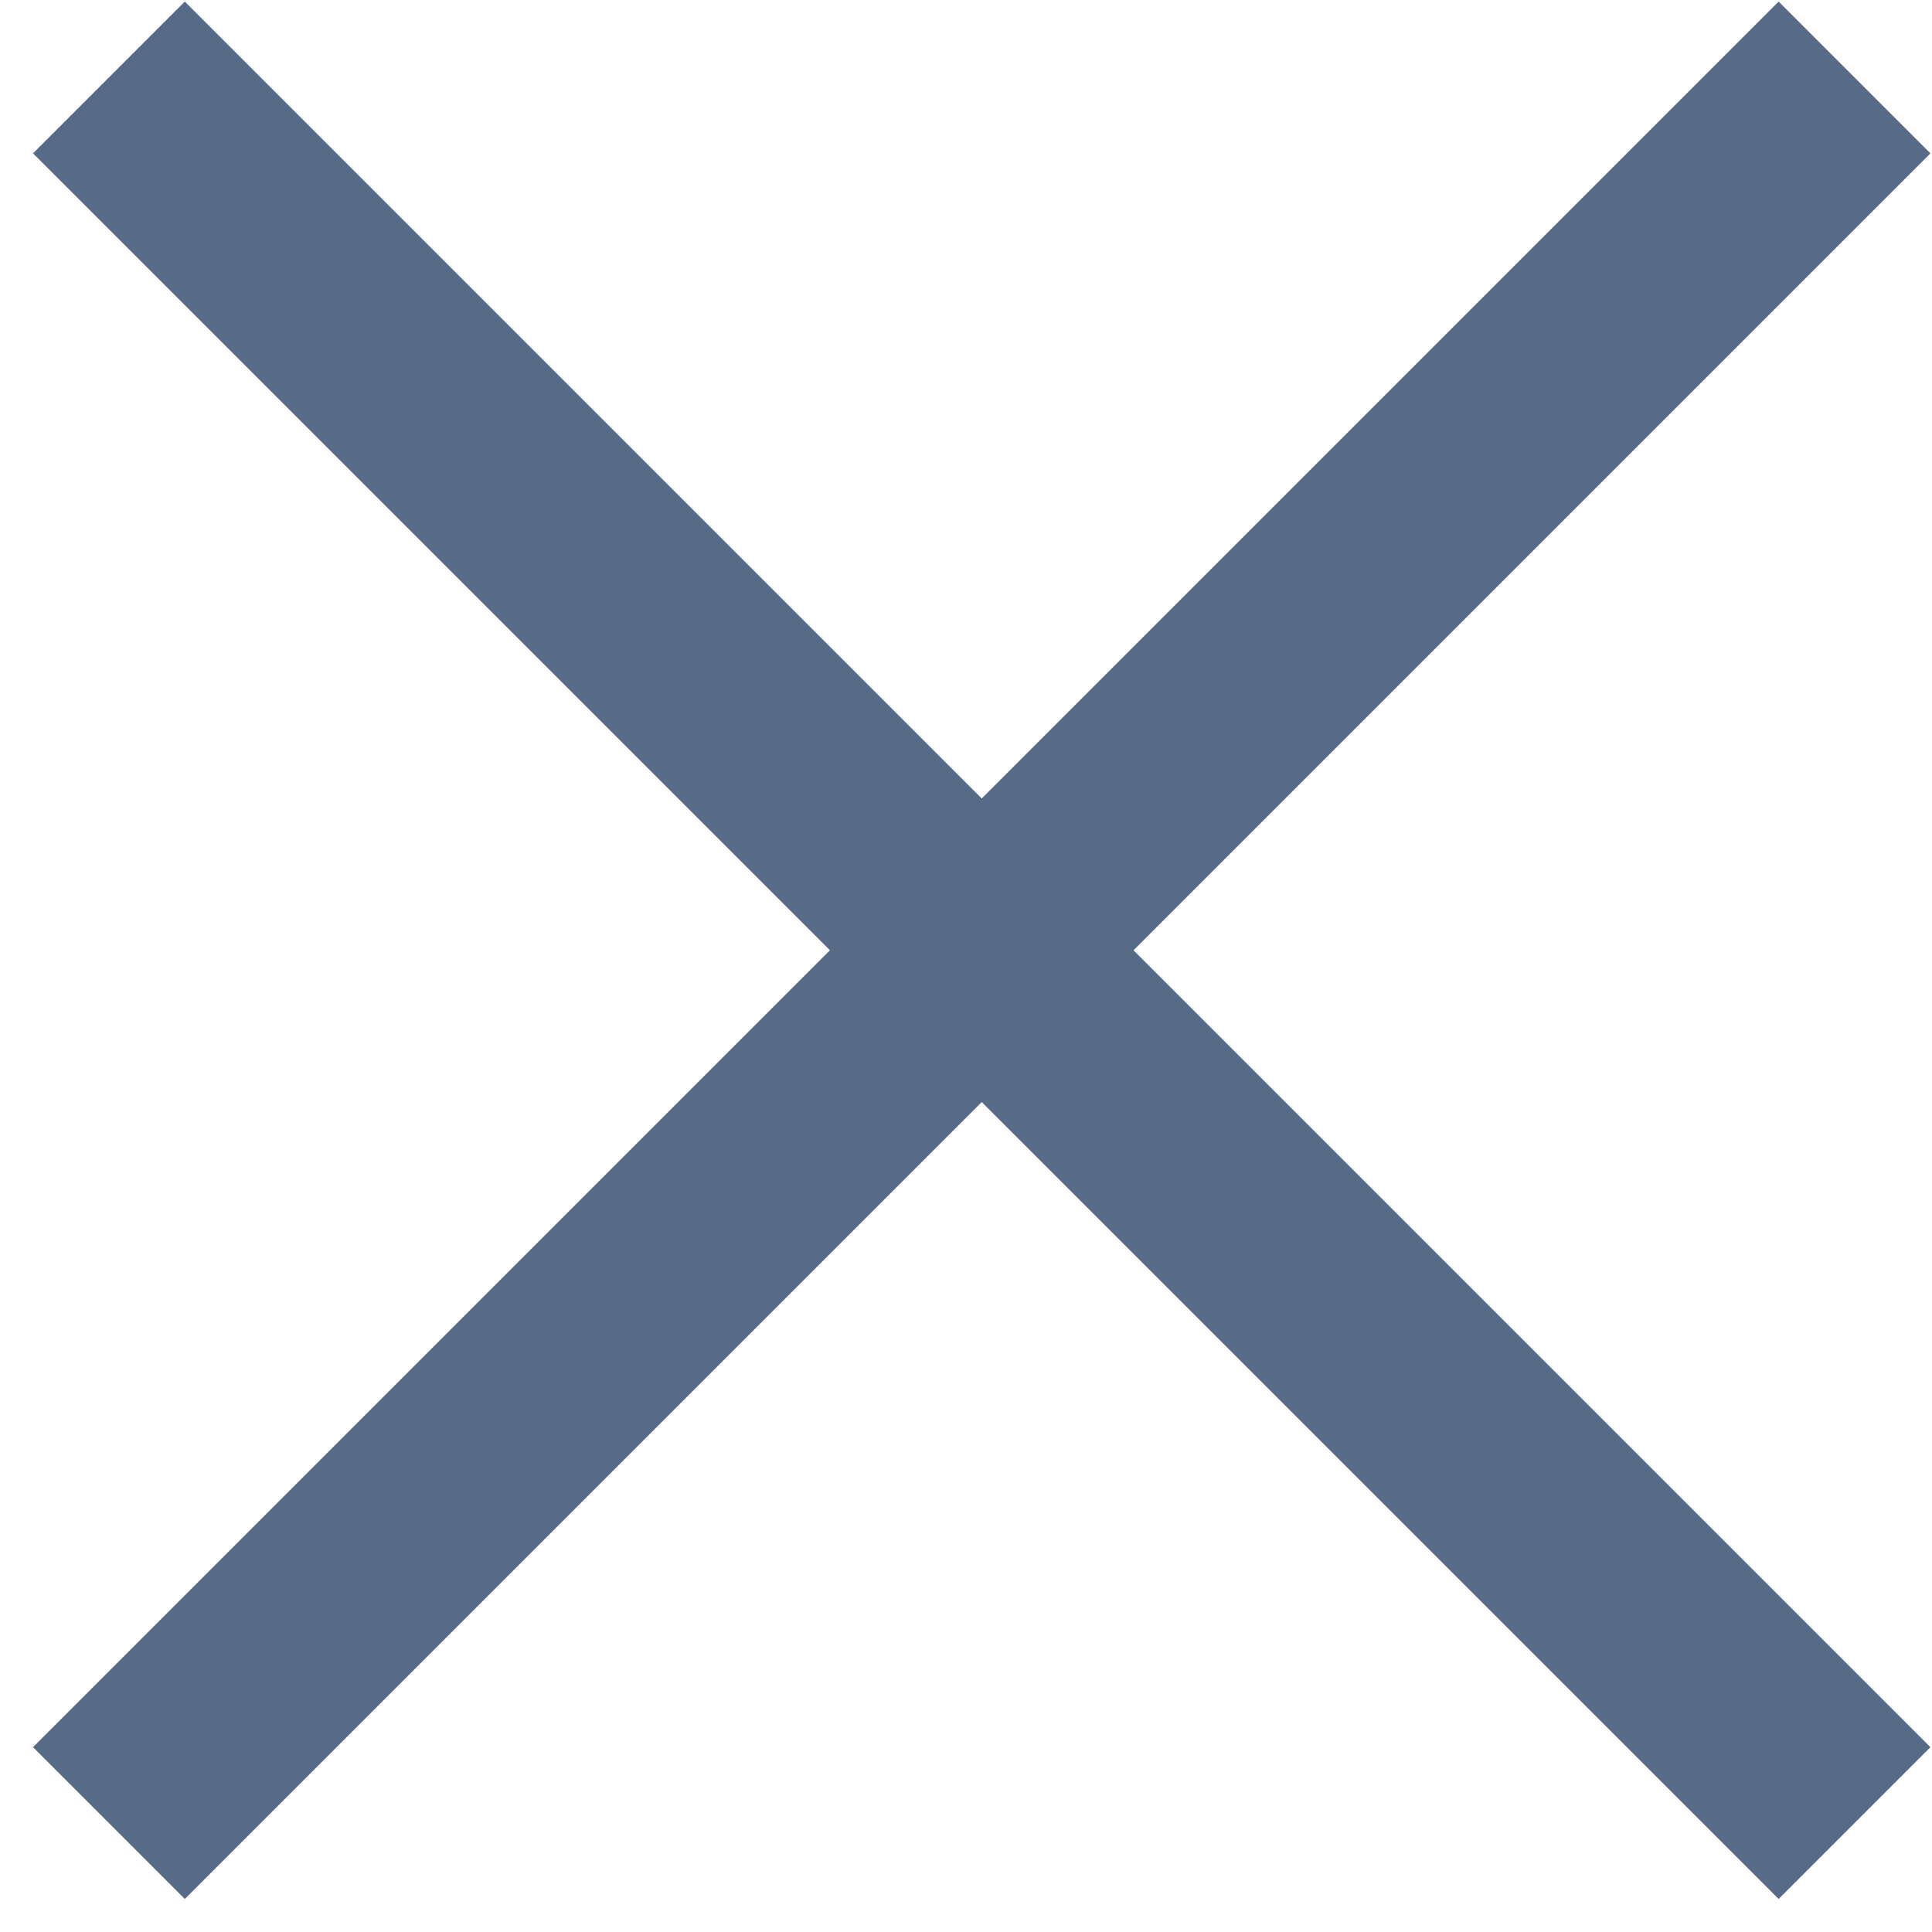 <?xml version="1.0" encoding="UTF-8" standalone="no"?>
<svg width="18px" height="18px" viewBox="0 0 18 18" version="1.1" xmlns="http://www.w3.org/2000/svg" xmlns:xlink="http://www.w3.org/1999/xlink" xmlns:sketch="http://www.bohemiancoding.com/sketch/ns">
    <!-- Generator: Sketch 3.2.2 (9983) - http://www.bohemiancoding.com/sketch -->
    <title>close</title>
    <desc>Created with Sketch.</desc>
    <defs></defs>
    <g id="Открытие-счета" stroke="none" stroke-width="1" fill="none" fill-rule="evenodd" sketch:type="MSPage">
        <g id="открытие-счета-1" sketch:type="MSArtboardGroup" transform="translate(-283, -99)" fill="#576B87">
            <g id="close" sketch:type="MSLayerGroup" transform="translate(292.5, 108.207) rotate(-45) translate(-292.5, -108.207) translate(280.5, 96.207)">
                <rect id="Rectangle-11" sketch:type="MSShapeGroup" x="11" y="5.68434189e-14" width="2" height="23"></rect>
                <path d="M0.5,12.5 L0.5,10.5 L23.5,10.5 L23.5,12.5 L0.5,12.5 L0.5,12.5 Z" id="Rectangle-12" sketch:type="MSShapeGroup"></path>
            </g>
        </g>
    </g>
</svg>
